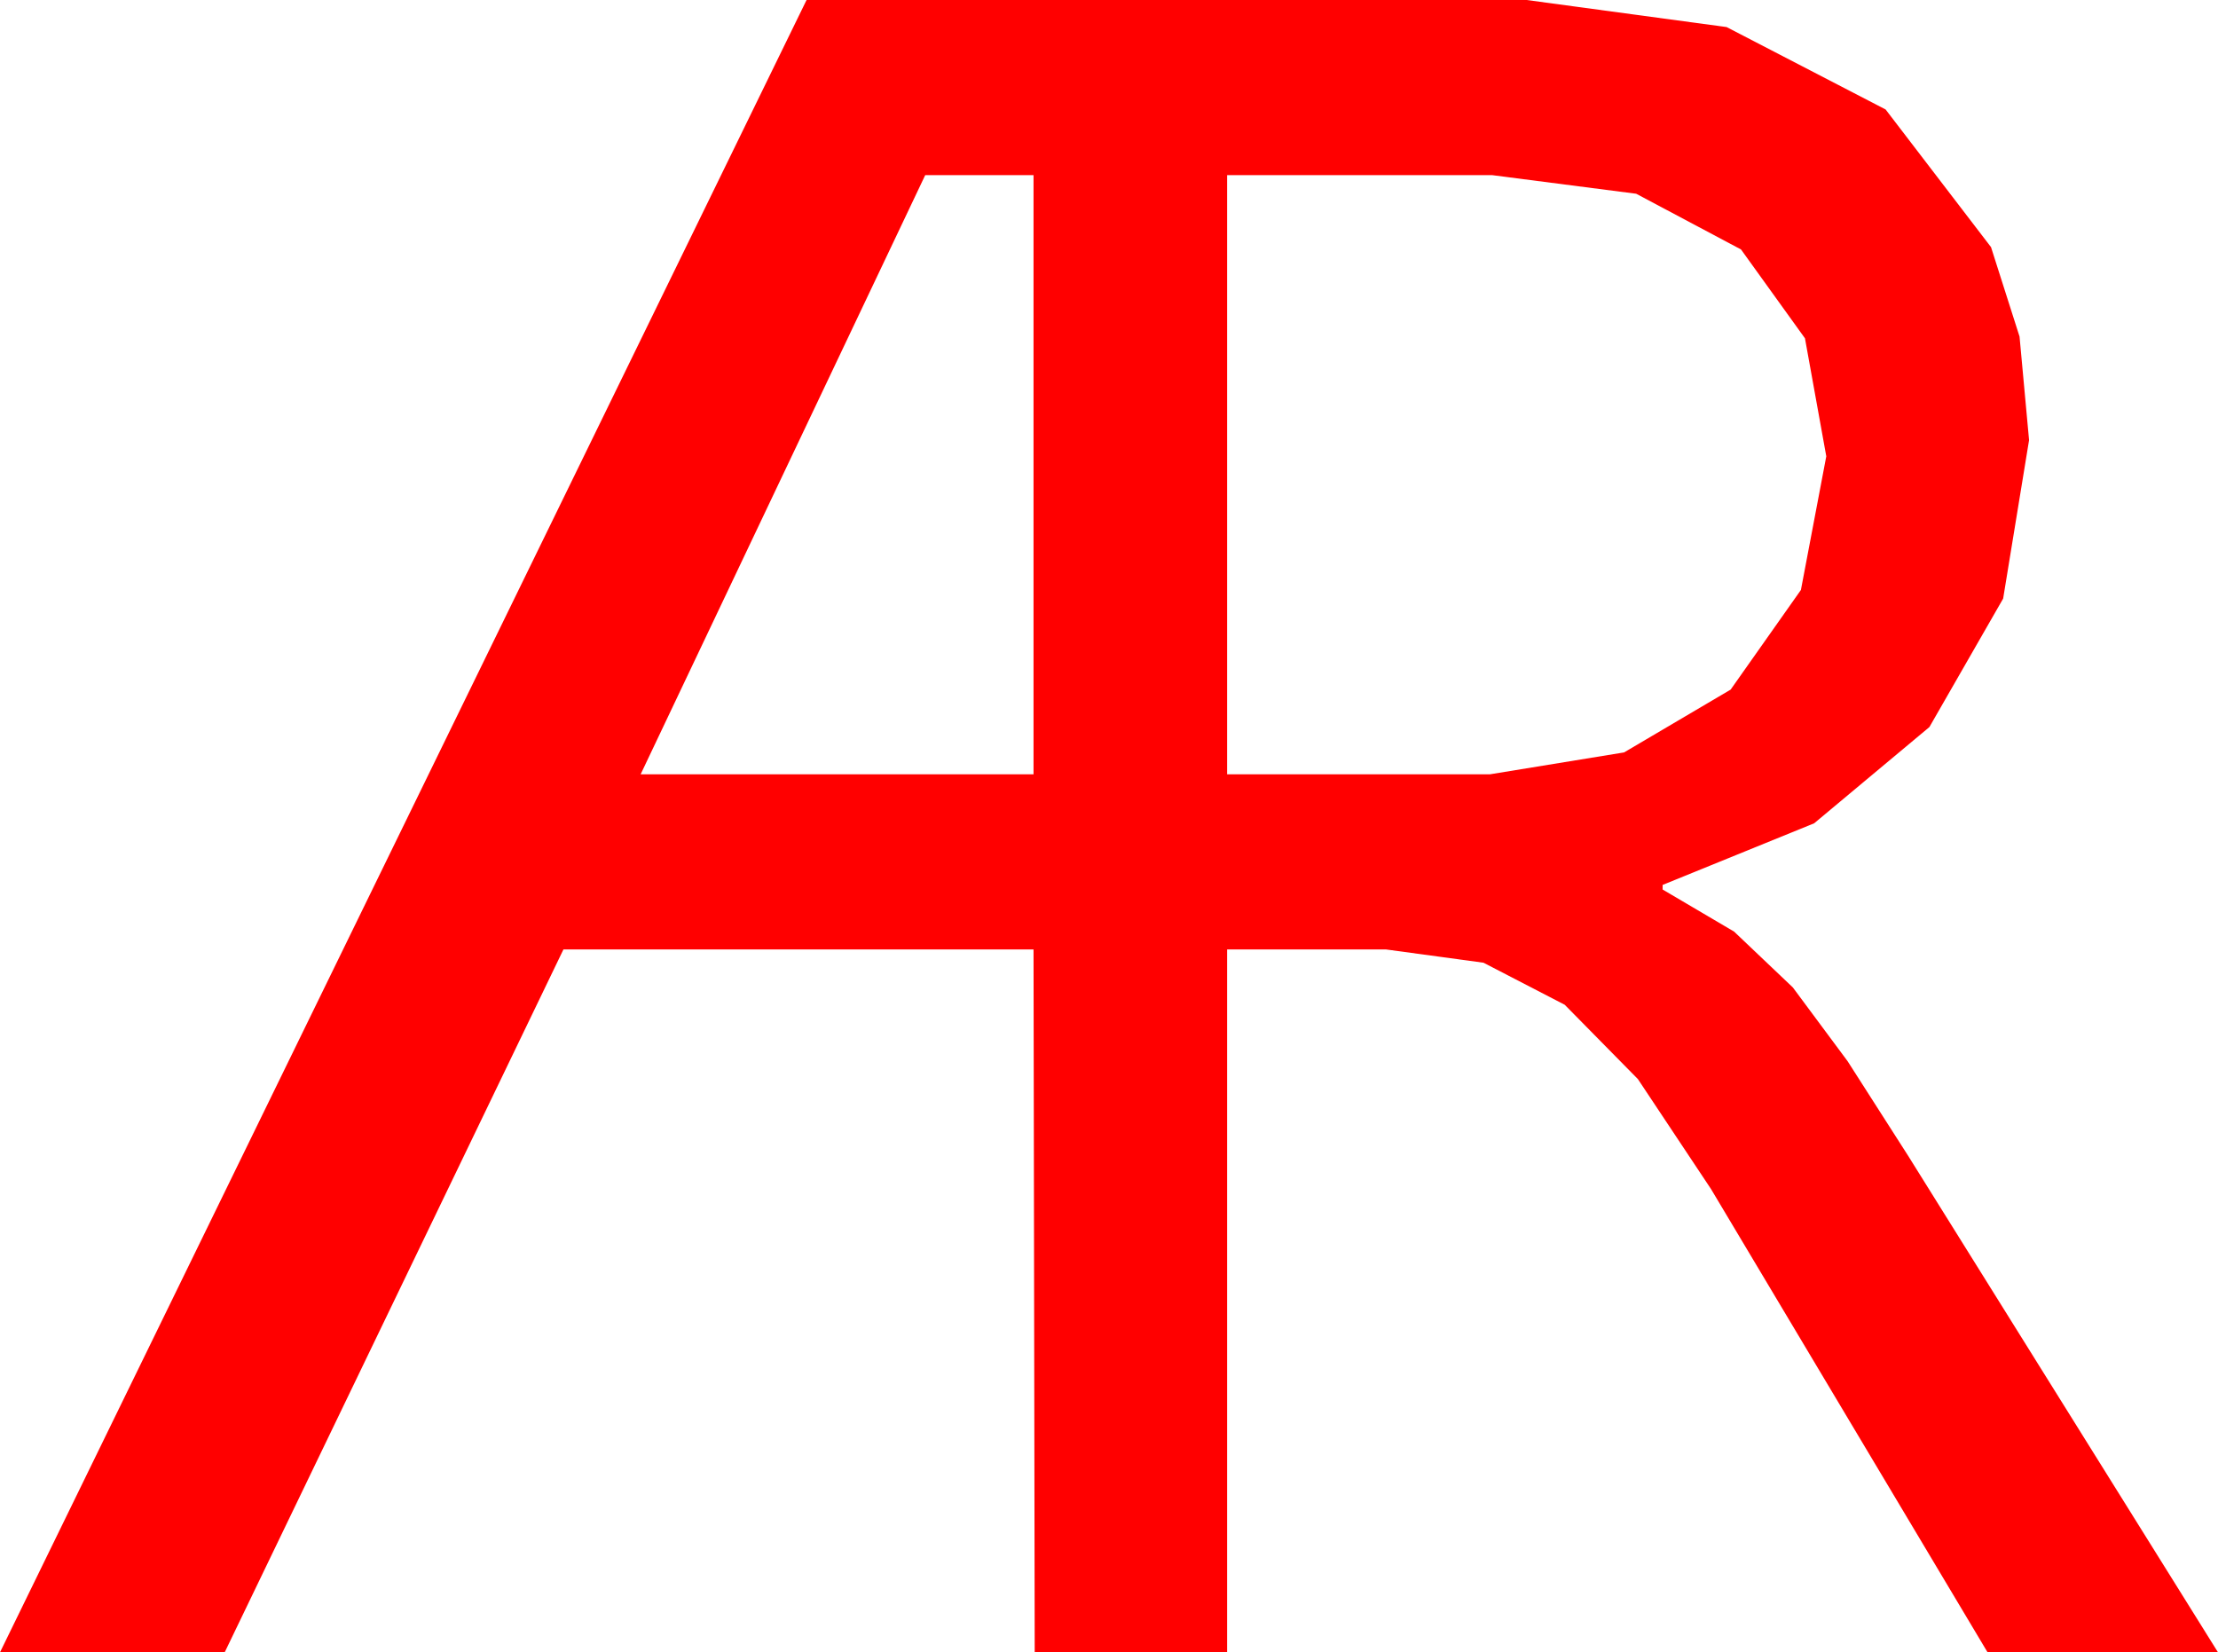<?xml version="1.0" encoding="utf-8"?>
<!DOCTYPE svg PUBLIC "-//W3C//DTD SVG 1.1//EN" "http://www.w3.org/Graphics/SVG/1.1/DTD/svg11.dtd">
<svg width="56.396" height="42.012" xmlns="http://www.w3.org/2000/svg" xmlns:xlink="http://www.w3.org/1999/xlink" xmlns:xml="http://www.w3.org/XML/1998/namespace" version="1.1">
  <g>
    <g>
      <path style="fill:#FF0000;fill-opacity:1" d="M31.201,4.453L31.201,19.688 37.881,19.688 41.294,19.131 44.004,17.534 45.791,15 46.436,11.602 45.894,8.602 44.268,6.343 41.602,4.926 37.939,4.453 31.201,4.453z M23.525,4.453L16.289,19.688 26.279,19.688 26.279,4.453 23.525,4.453z M20.508,0L38.818,0 43.901,0.688 47.944,2.783 50.625,6.284 51.35,8.558 51.592,11.191 50.933,15.22 49.058,18.486 46.128,20.933 42.275,22.5 42.275,22.617 44.092,23.687 45.586,25.107 46.978,26.982 48.516,29.385 56.396,42.012 50.537,42.012 43.506,30.234 41.646,27.437 39.785,25.547 37.72,24.478 35.244,24.141 31.201,24.141 31.201,42.012 26.309,42.012 26.279,24.141 14.326,24.141 5.713,42.012 0,42.012 20.508,0z" />
    </g>
  </g>
</svg>